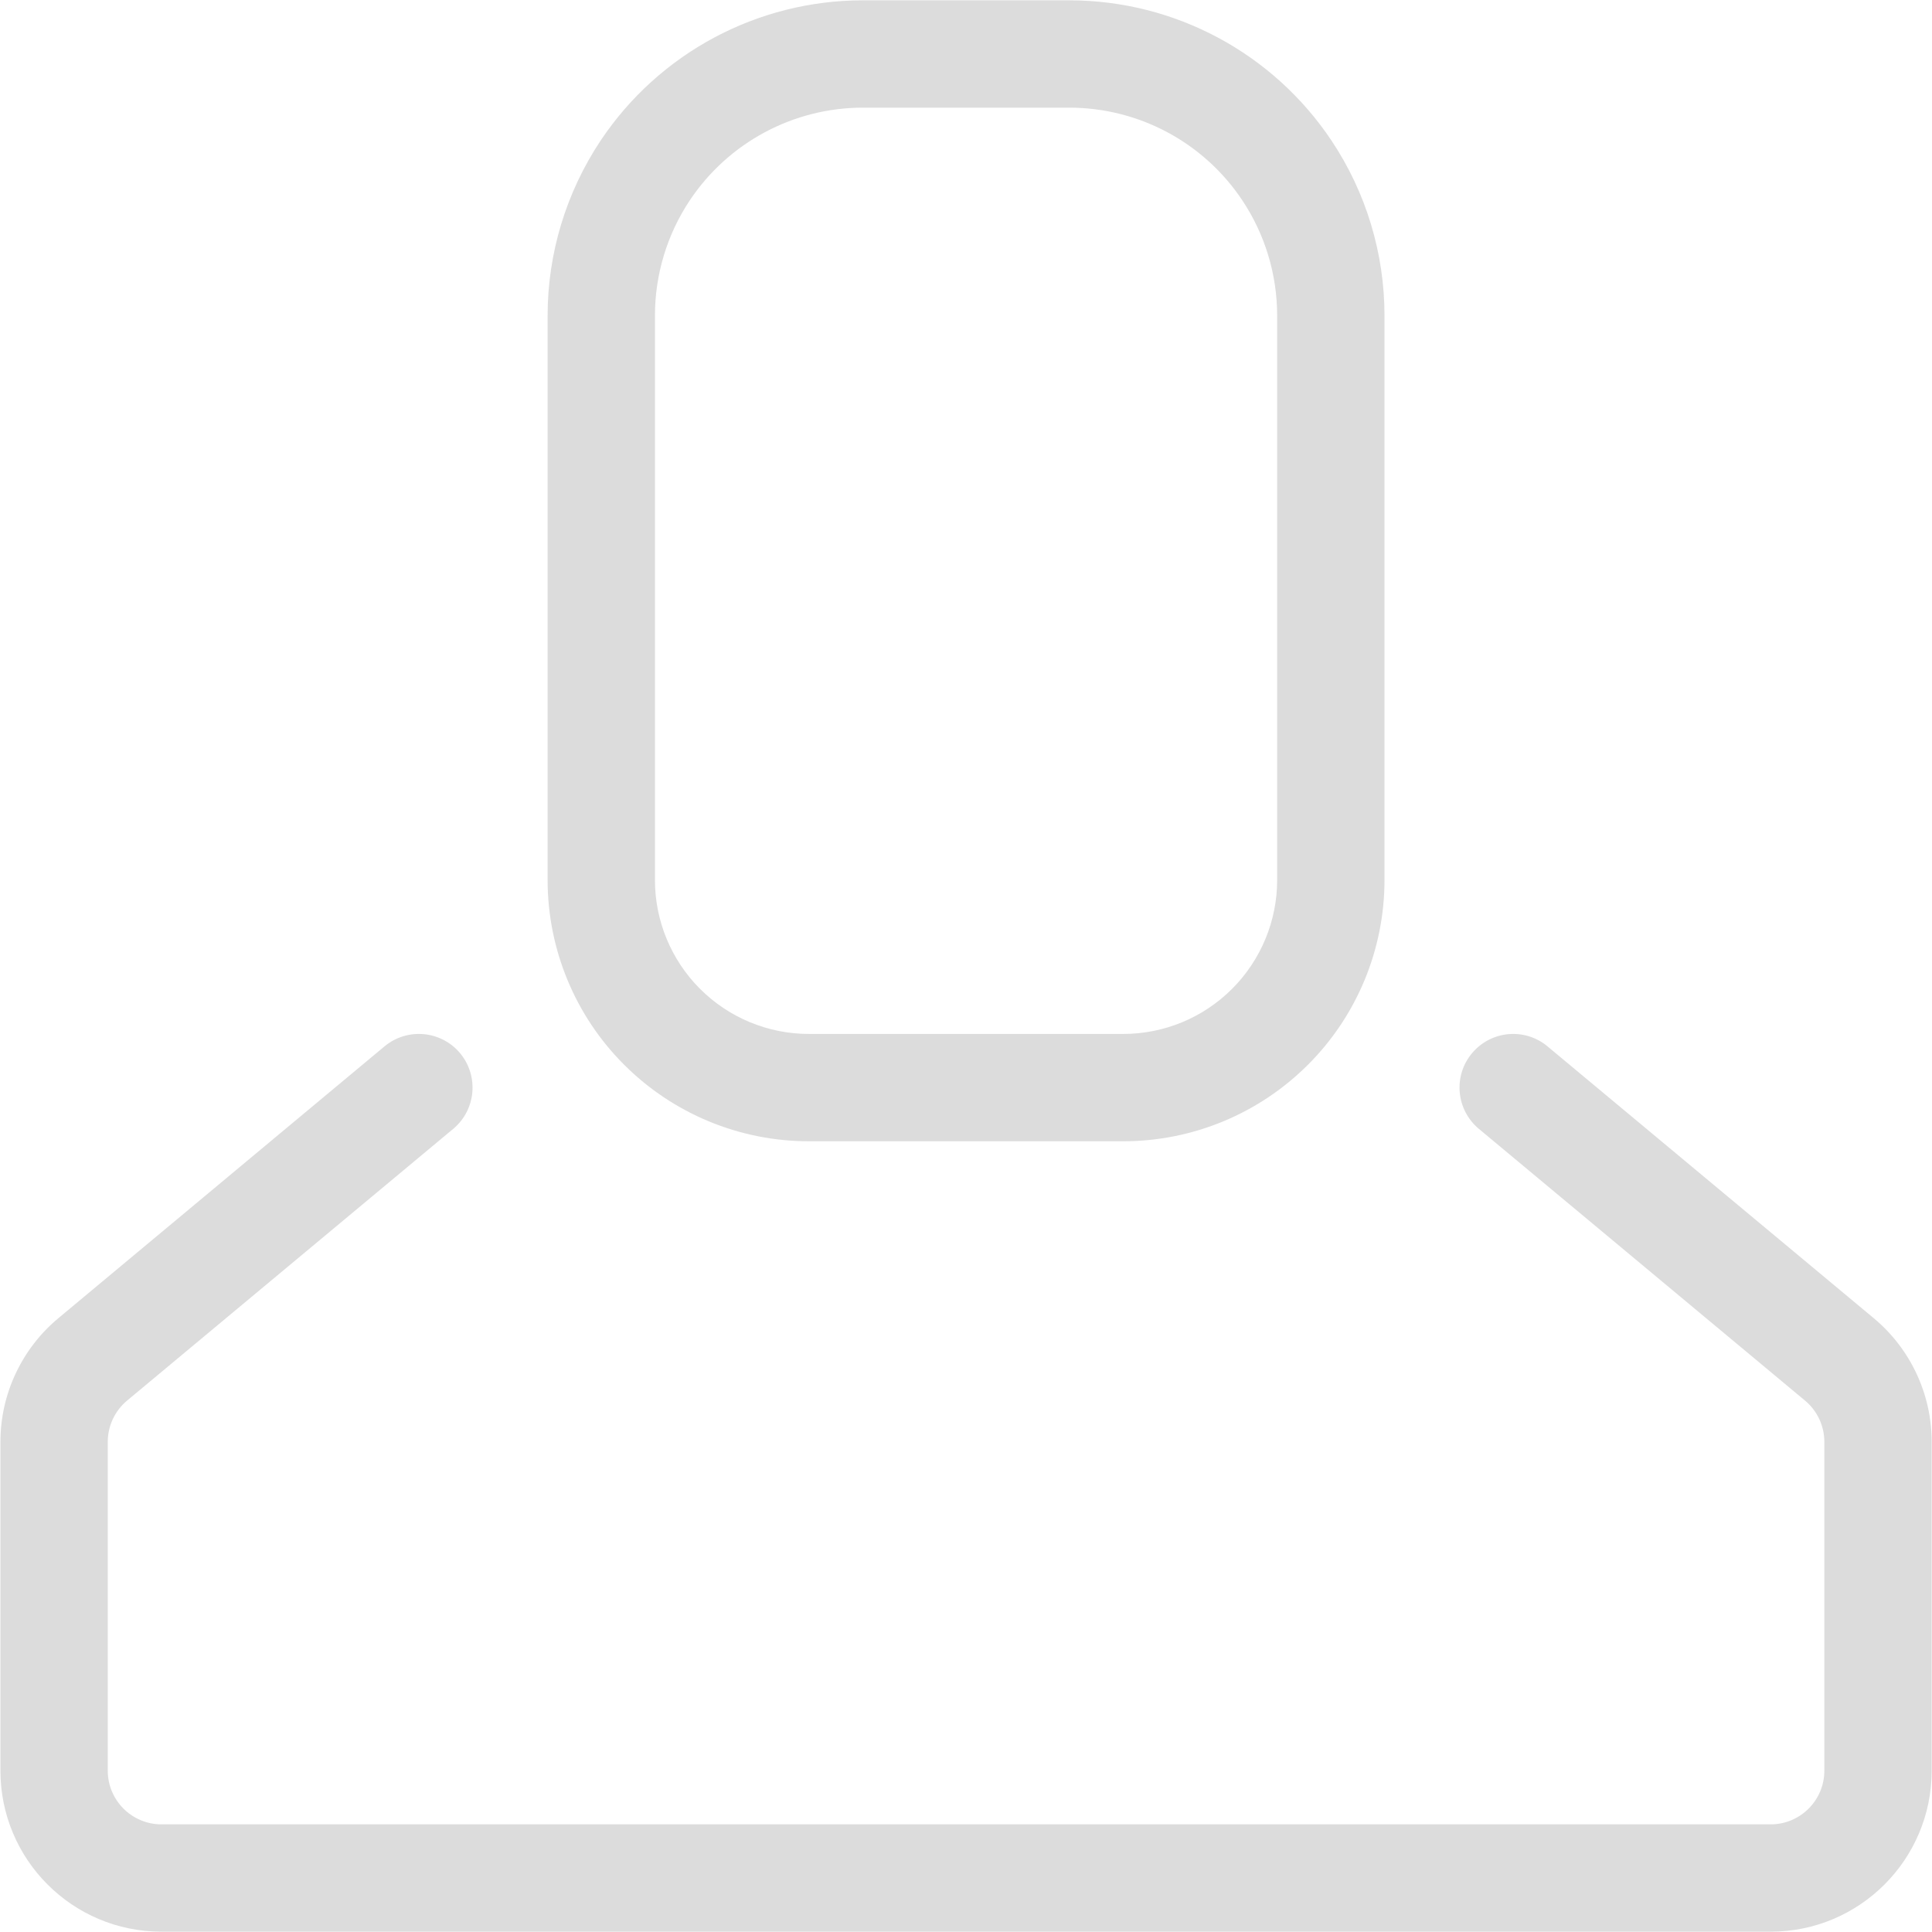 <svg width="18" height="18" viewBox="0 0 18 18" fill="none" xmlns="http://www.w3.org/2000/svg">
<path id="Union" fill-rule="evenodd" clip-rule="evenodd" d="M8.039 0.003C7.057 0.003 6.14 0.494 5.595 1.311C5.274 1.794 5.102 2.361 5.102 2.941V8.199C5.102 8.844 5.358 9.464 5.815 9.92C6.271 10.376 6.89 10.633 7.536 10.633H10.465C11.111 10.633 11.73 10.376 12.186 9.92C12.643 9.464 12.899 8.844 12.899 8.199V2.941C12.899 2.361 12.728 1.794 12.406 1.311C11.861 0.494 10.944 0.003 9.962 0.003H8.039ZM6.427 1.866C6.787 1.327 7.392 1.003 8.039 1.003H9.962C10.61 1.003 11.215 1.327 11.574 1.866C11.786 2.184 11.899 2.558 11.899 2.941V8.199C11.899 8.579 11.748 8.944 11.479 9.213C11.21 9.482 10.846 9.633 10.465 9.633H7.536C7.156 9.633 6.791 9.482 6.522 9.213C6.253 8.944 6.102 8.579 6.102 8.199V2.941C6.102 2.558 6.215 2.184 6.427 1.866ZM4.223 10.517C4.435 10.34 4.463 10.025 4.287 9.813C4.11 9.601 3.795 9.572 3.582 9.749L0.544 12.281C0.202 12.566 0.004 12.988 0.004 13.433V16.497C0.004 17.325 0.675 17.997 1.504 17.997H16.497C17.325 17.997 17.997 17.325 17.997 16.497V13.433C17.997 12.988 17.799 12.566 17.457 12.281L14.418 9.749C14.206 9.572 13.891 9.601 13.714 9.813C13.537 10.025 13.566 10.34 13.778 10.517L16.817 13.049C16.931 13.144 16.997 13.285 16.997 13.433V16.497C16.997 16.773 16.773 16.997 16.497 16.997H1.504C1.228 16.997 1.004 16.773 1.004 16.497V13.433C1.004 13.285 1.07 13.144 1.184 13.049L4.223 10.517Z" fill="#DCDCDC"/>
</svg>
